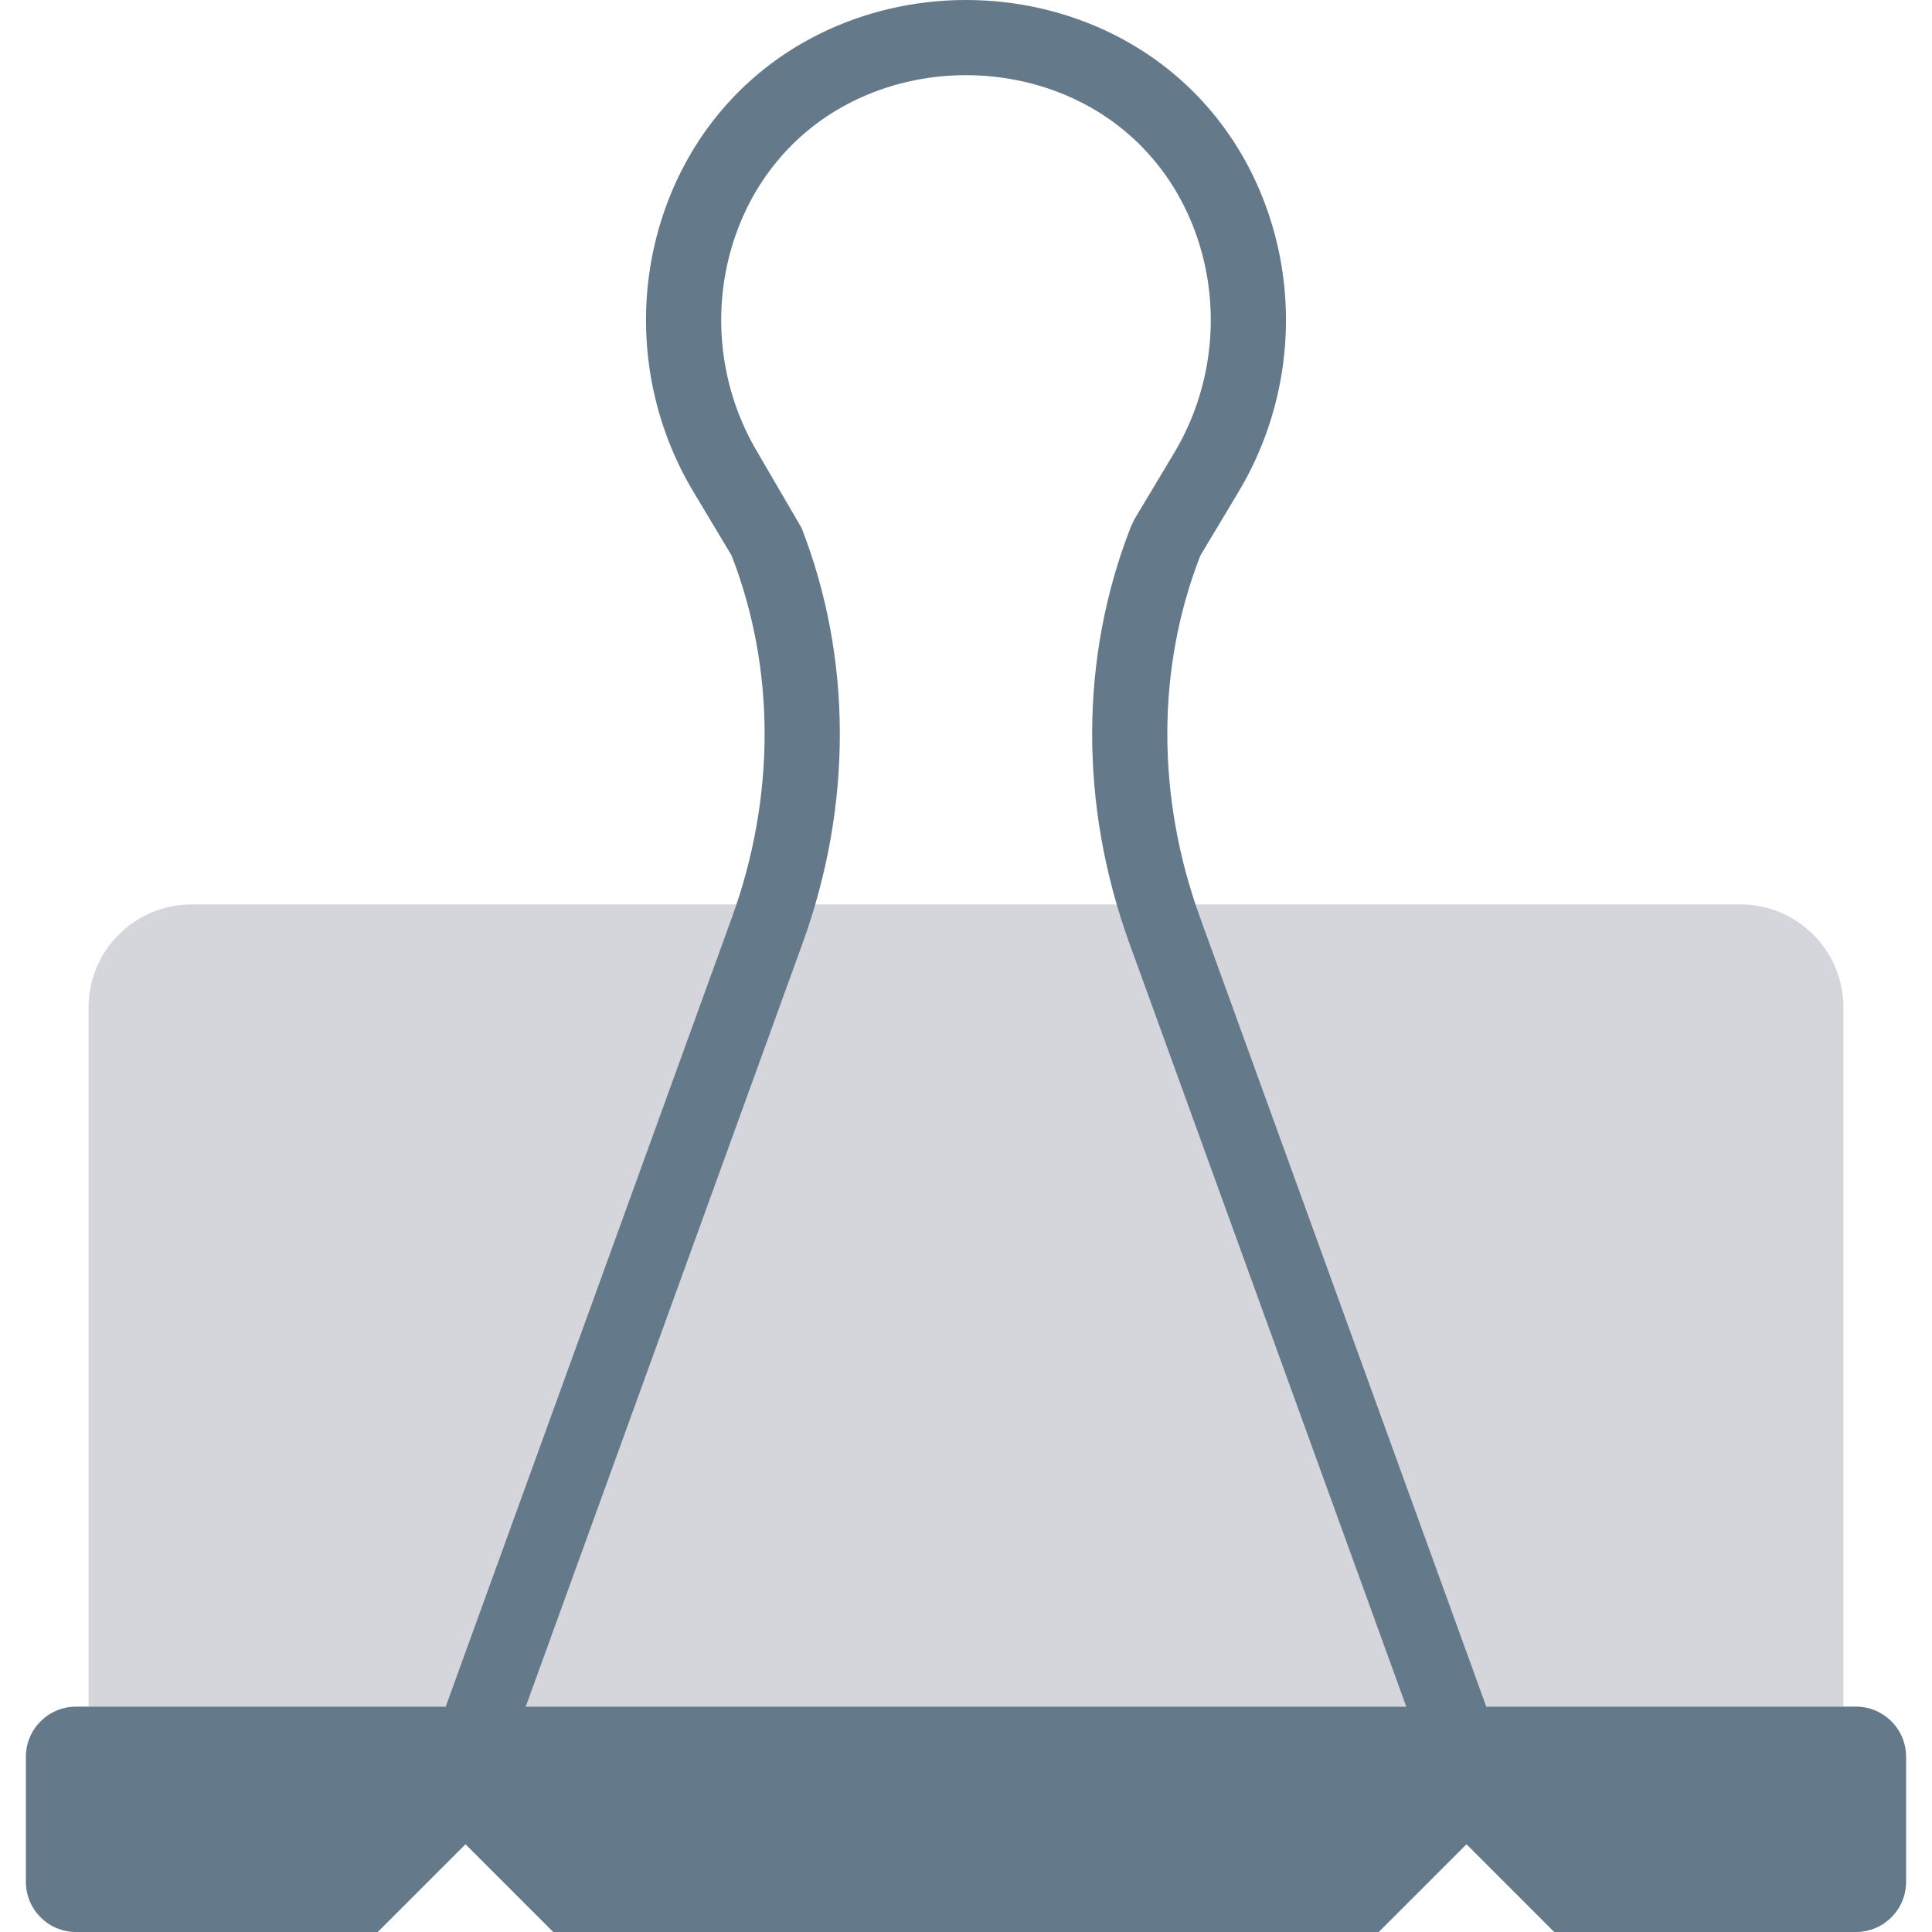 <?xml version="1.0" encoding="iso-8859-1"?>
<!-- Generator: Adobe Illustrator 19.0.0, SVG Export Plug-In . SVG Version: 6.00 Build 0)  -->
<svg version="1.1" id="Capa_1" xmlns="http://www.w3.org/2000/svg" xmlns:xlink="http://www.w3.org/1999/xlink" x="0px" y="0px"
	 viewBox="0 0 468.293 468.293" style="enable-background:new 0 0 468.293 468.293;" xml:space="preserve">
<path style="fill:#D5D6DB;" d="M446.822,413.668H21.469V244.197c0-13.794,11.182-24.976,24.976-24.976h375.402
	c13.794,0,24.976,11.182,24.976,24.976V413.668z"/>
<path style="fill:#64798A;" d="M449.861,413.668h-89.607l-69.369-191.259c-10.622-29.273-10.574-60.486,0.059-87.729l9.299-15.529
	c11.524-19.247,14.527-42.63,8.242-64.153c-6.047-20.692-19.772-37.272-38.643-46.686c-22.217-11.079-49.176-11.085-71.393,0
	c-18.876,9.414-32.602,25.997-38.649,46.689c-6.284,21.523-3.282,44.903,8.248,64.15l9.269,15.485
	c10.658,27.374,10.687,58.539,0.083,87.777l-69.363,191.256H18.432c-6.712,0-12.153,5.441-12.153,12.153v30.319
	c0,6.712,5.441,12.153,12.153,12.153h73.133l21.268-21.269l21.268,21.269v0h200.092l21.268-21.269l21.268,21.269v0h73.134
	c6.711,0,12.153-5.441,12.153-12.153v-30.319C462.014,419.109,456.573,413.668,449.861,413.668z M127.429,413.668l67.11-185.04
	c12.129-33.435,12.028-69.212-0.255-100.674l-10.592-18.17c-8.931-14.903-11.257-33.008-6.391-49.671
	c4.605-15.764,15.007-28.365,29.29-35.489c17.12-8.542,38.002-8.536,55.11,0c14.277,7.121,24.68,19.725,29.285,35.486
	c4.866,16.666,2.54,34.771-6.385,49.674l-9.667,16.135l-0.908,1.976c-12.307,31.522-12.408,67.298-0.279,100.731l67.116,185.043
	H127.429z"/>
<g>
</g>
<g>
</g>
<g>
</g>
<g>
</g>
<g>
</g>
<g>
</g>
<g>
</g>
<g>
</g>
<g>
</g>
<g>
</g>
<g>
</g>
<g>
</g>
<g>
</g>
<g>
</g>
<g>
</g>
</svg>
